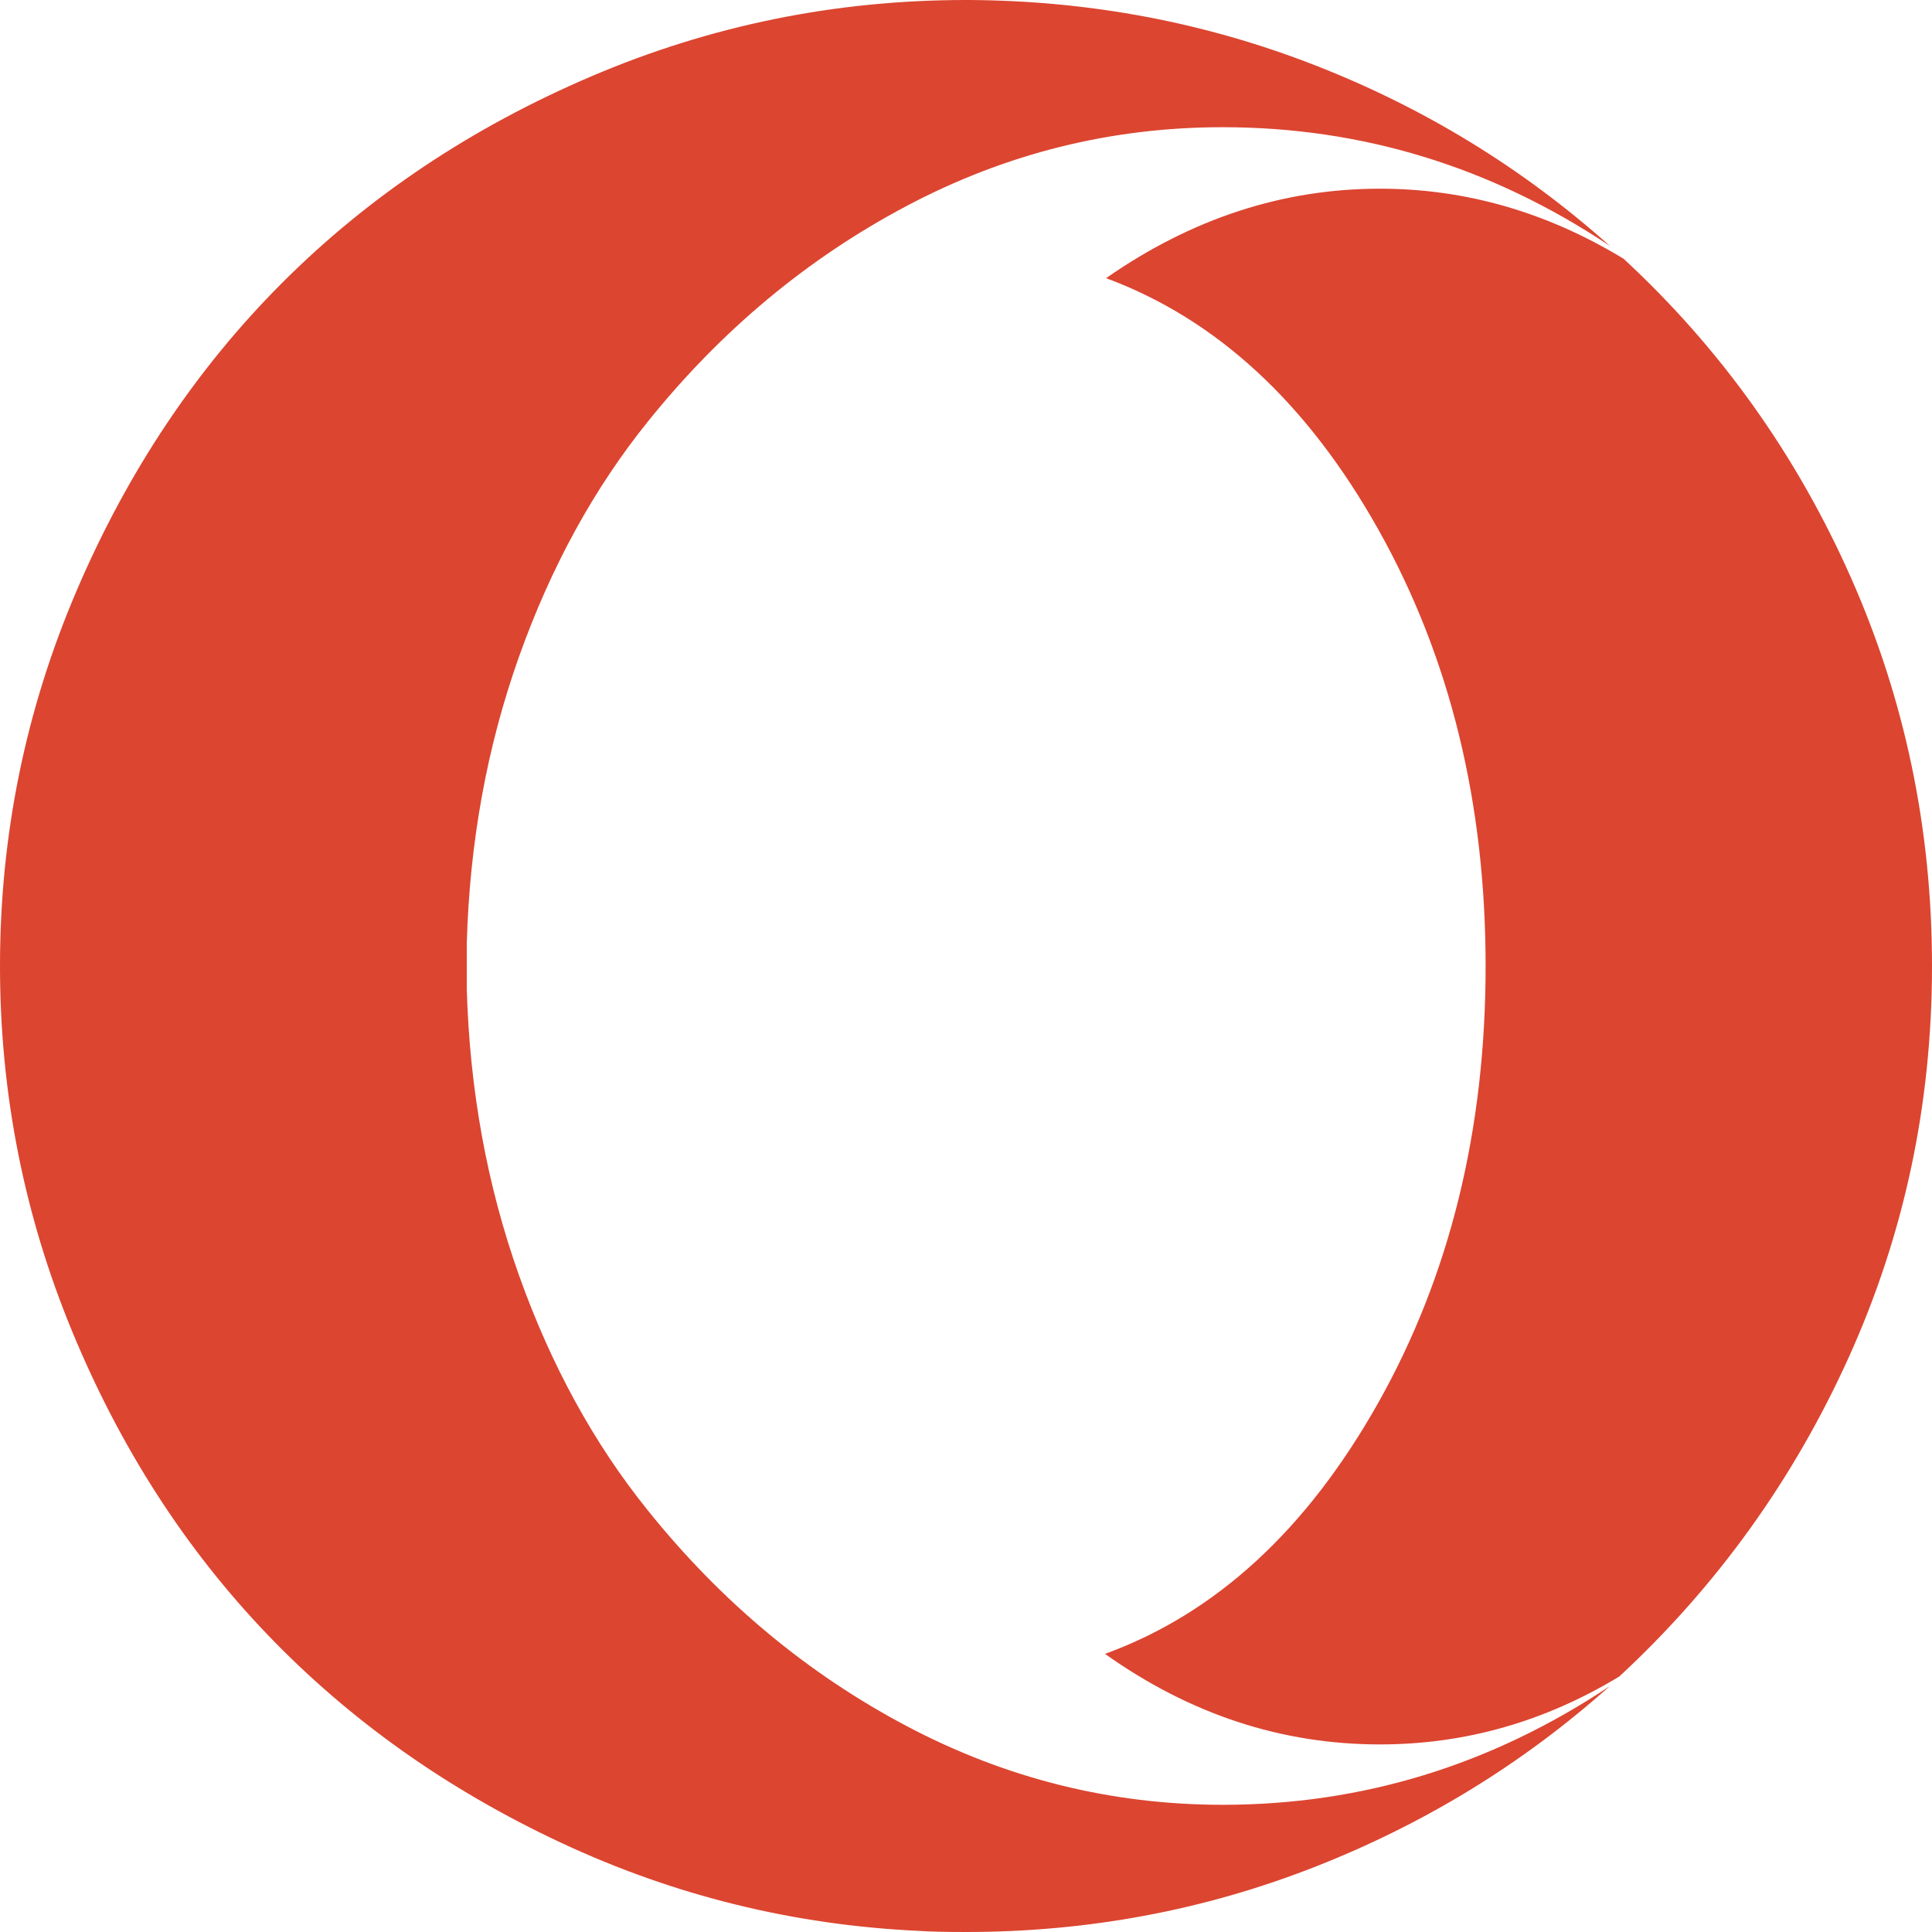 <?xml version="1.0" encoding="utf-8"?>
<svg viewBox="0 0 100 100" height="100" width="100" version="1.1" xmlns="http://www.w3.org/2000/svg">
  <path d="M 83.315,12.722 Q 74.109,6.584 63.28,6.584 q -8.65,0 -16.351,4.075 -7.7,4.075 -13.394,11.159 -4.185,5.191 -6.669,12.166 -2.484,6.975 -2.706,14.844 v 2.344 q 0.222,7.869 2.706,14.844 2.484,6.975 6.669,12.166 5.691,7.088 13.394,11.159 7.703,4.072 16.351,4.075 10.825,0 20.035,-6.138 -6.753,6.028 -15.319,9.375 Q 59.43,100 49.998,100 q -1.619,0 -2.4,-0.056 Q 37.832,99.497 29.017,95.369 20.201,91.241 13.838,84.6 7.475,77.959 3.738,68.919 0,59.878 0,50 0,39.844 3.963,30.581 7.925,21.319 14.622,14.622 21.319,7.925 30.582,3.962 39.845,-1.5e-6 50.002,-1.5e-6 h 0.169 q 9.375,0.056 17.885,3.375 8.51,3.319 15.263,9.347 z M 100,50 q 0,10.716 -4.297,20.228 -4.297,9.513 -11.888,16.547 -5.803,3.516 -12.388,3.516 -7.644,0 -14.232,-4.687 8.594,-3.125 14.147,-13.003 5.553,-9.878 5.553,-22.6 0,-12.669 -5.525,-22.544 -5.525,-9.875 -14.119,-13.059 6.641,-4.631 14.175,-4.631 6.641,0 12.613,3.628 7.535,6.975 11.747,16.462 Q 100,39.344 100,50 Z" style="fill: rgb(220, 69, 48);"/>
</svg>